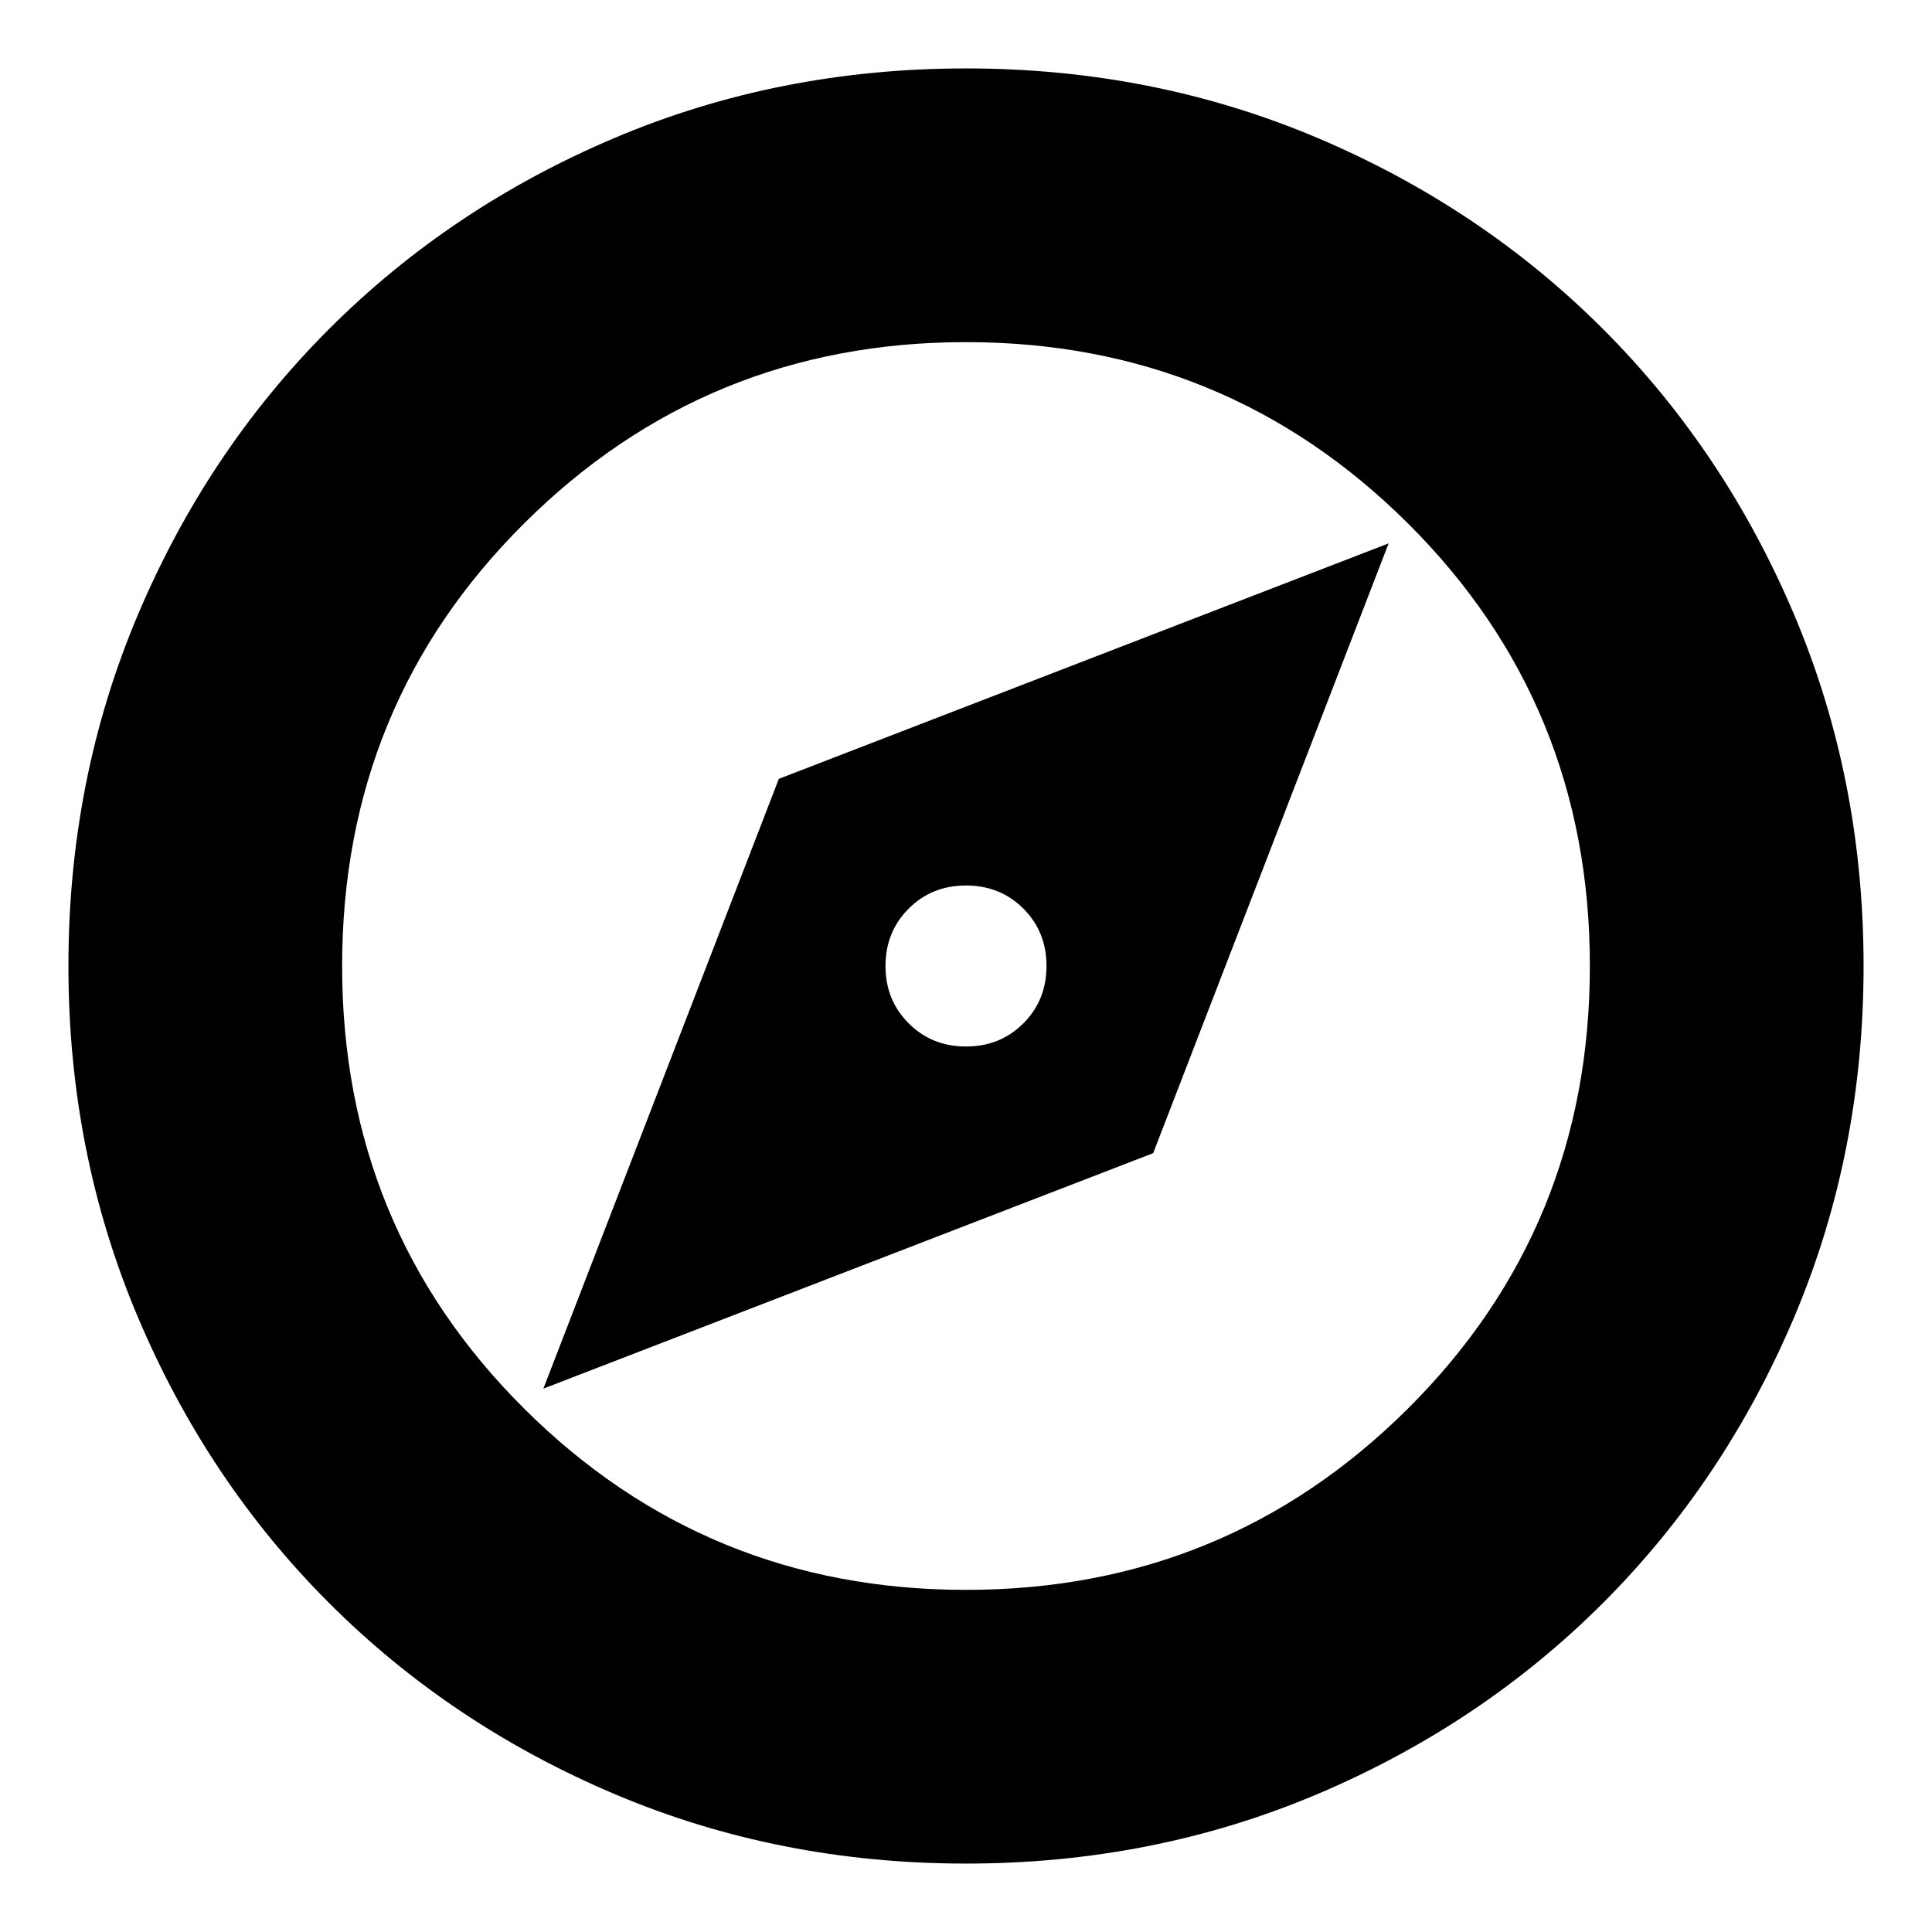 <svg xmlns="http://www.w3.org/2000/svg" height="24" width="24"><path d="M6.75 17.25 14.325 14.325 17.25 6.75 9.675 9.675ZM12 13Q11.575 13 11.288 12.712Q11 12.425 11 12Q11 11.575 11.288 11.287Q11.575 11 12 11Q12.425 11 12.713 11.287Q13 11.575 13 12Q13 12.425 12.713 12.712Q12.425 13 12 13ZM12 23.15Q9.675 23.15 7.638 22.288Q5.6 21.425 4.088 19.913Q2.575 18.4 1.713 16.362Q0.85 14.325 0.85 12Q0.85 9.675 1.713 7.637Q2.575 5.6 4.088 4.087Q5.6 2.575 7.638 1.712Q9.675 0.85 12 0.85Q14.325 0.85 16.363 1.712Q18.4 2.575 19.913 4.087Q21.425 5.6 22.288 7.637Q23.15 9.675 23.15 12Q23.15 14.325 22.288 16.362Q21.425 18.4 19.913 19.913Q18.4 21.425 16.363 22.288Q14.325 23.15 12 23.15ZM12 12Q12 12 12 12Q12 12 12 12Q12 12 12 12Q12 12 12 12Q12 12 12 12Q12 12 12 12Q12 12 12 12Q12 12 12 12ZM12 19.75Q15.225 19.75 17.488 17.5Q19.75 15.25 19.75 12Q19.75 8.75 17.488 6.5Q15.225 4.25 12 4.25Q8.775 4.25 6.513 6.5Q4.25 8.75 4.25 12Q4.25 15.25 6.513 17.5Q8.775 19.75 12 19.75Z"/></svg>